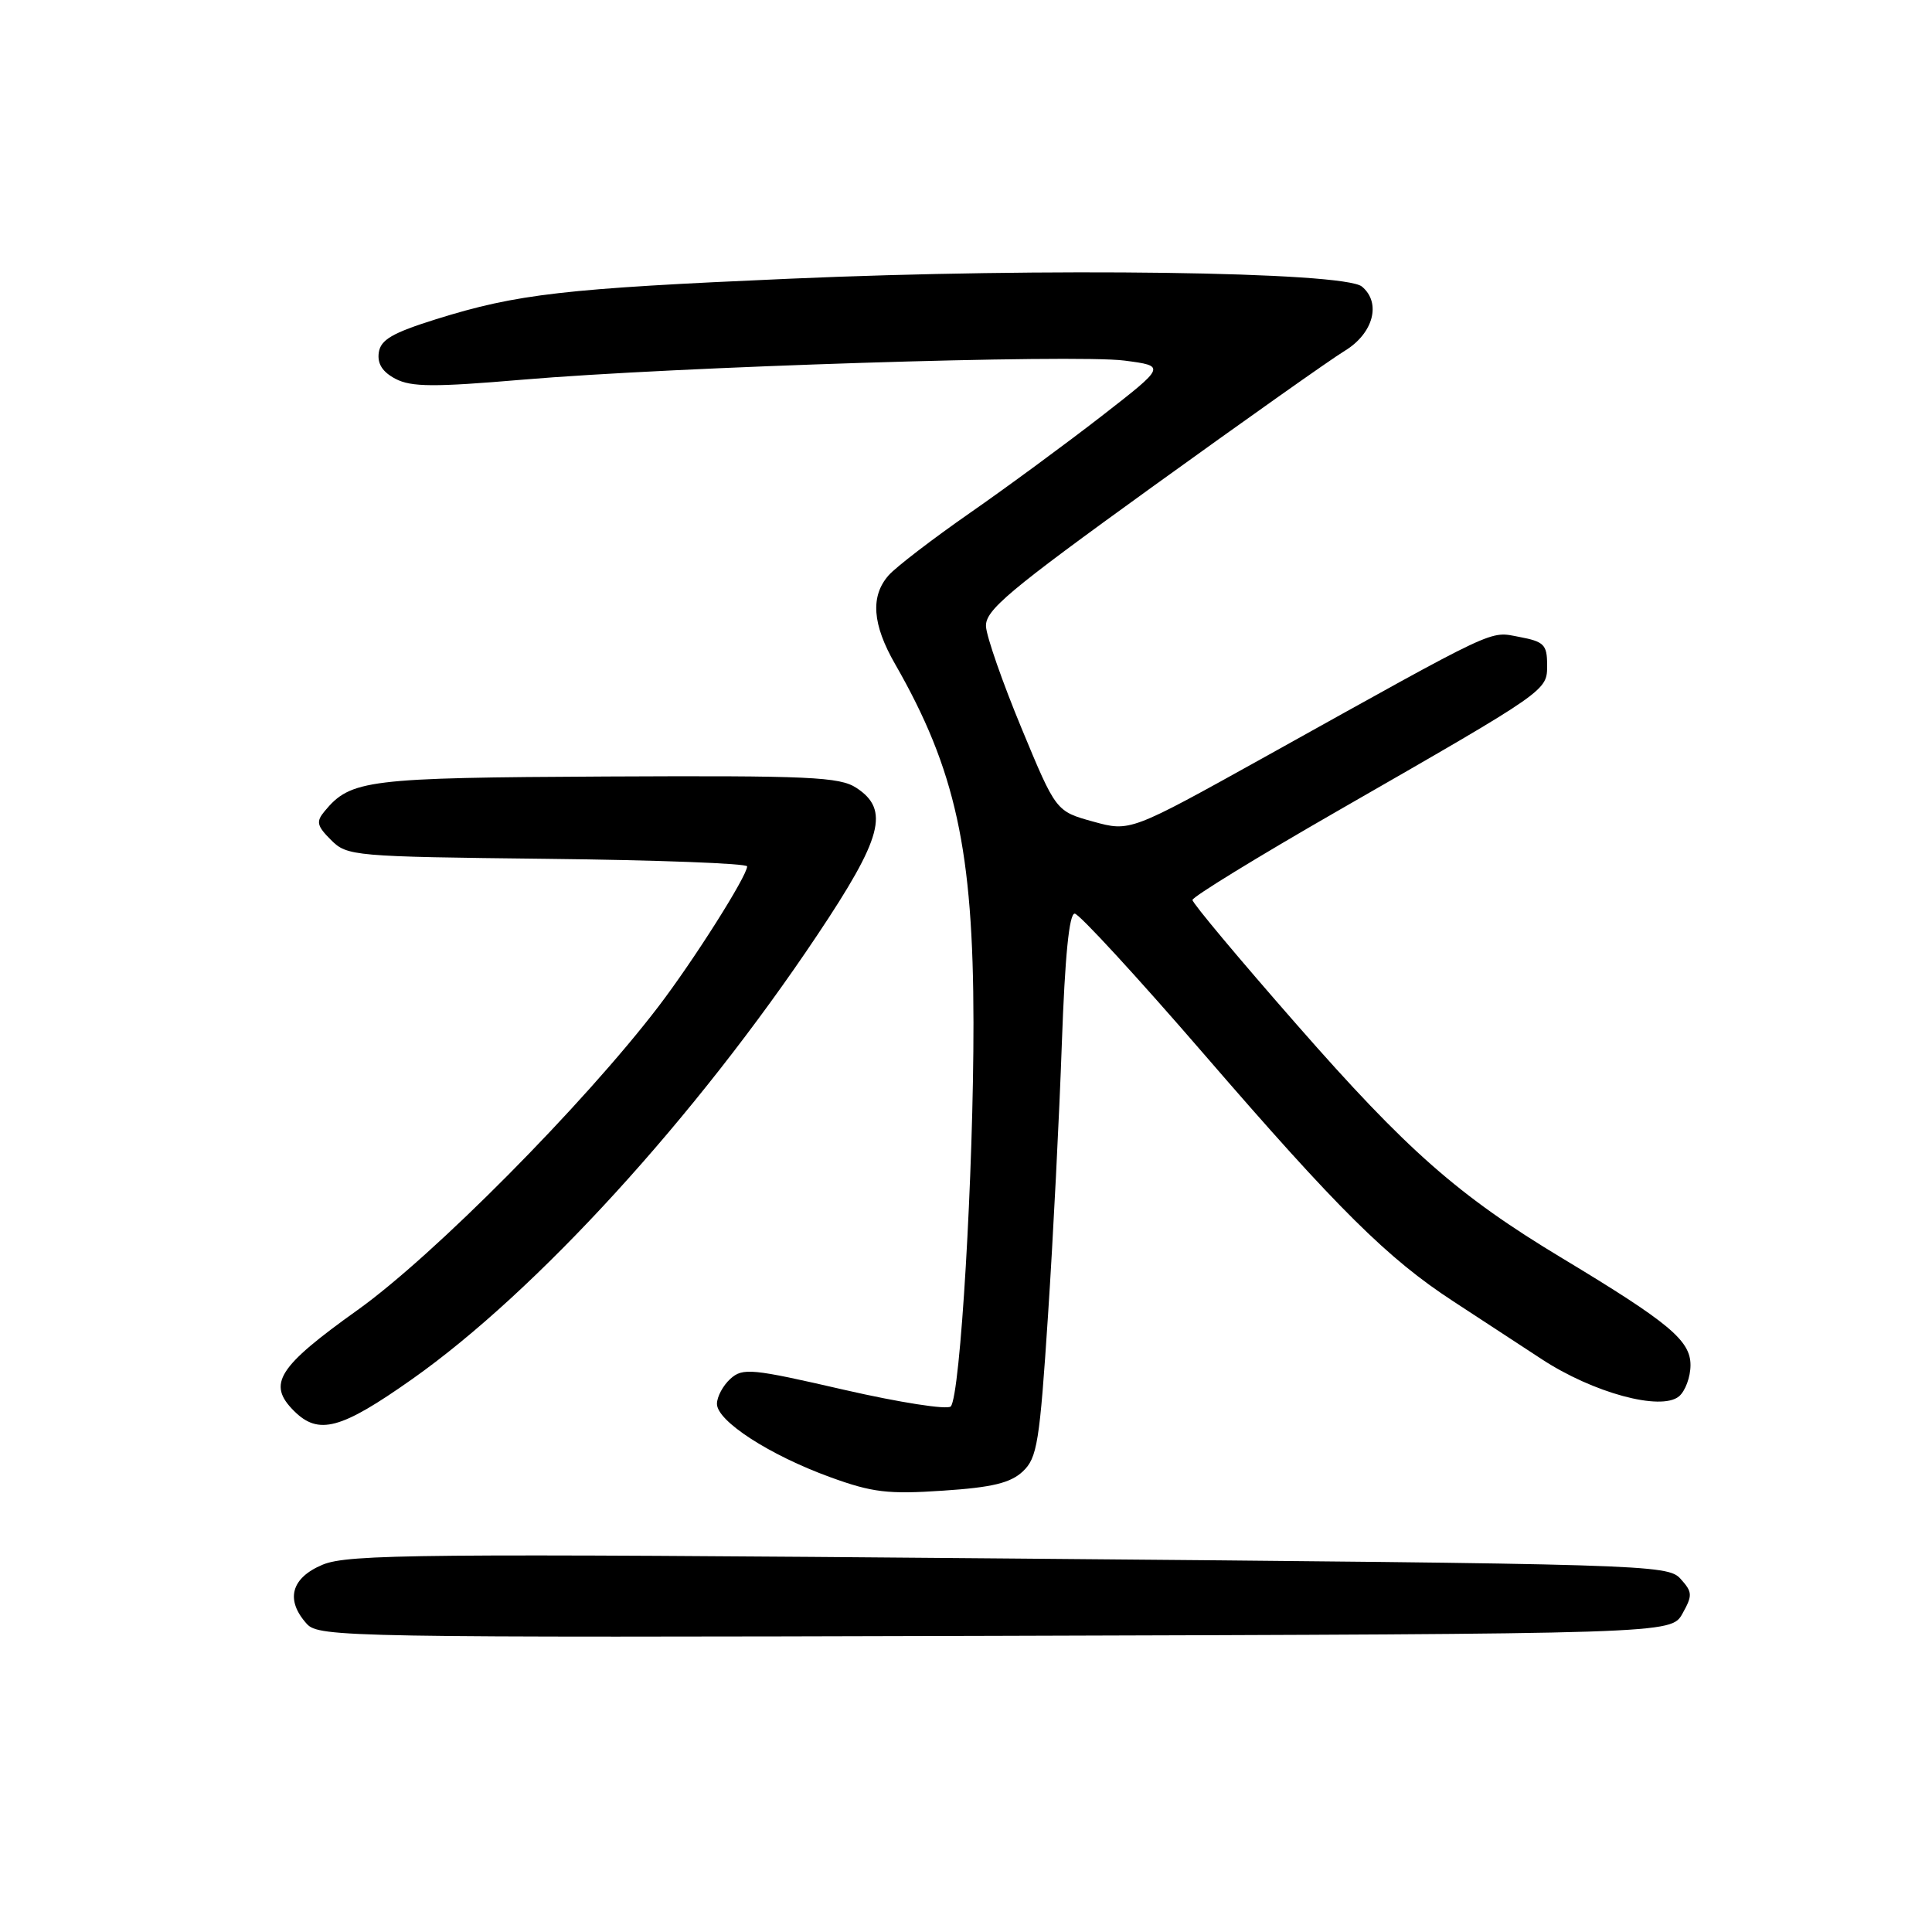 <?xml version="1.0" encoding="UTF-8" standalone="no"?>
<!DOCTYPE svg PUBLIC "-//W3C//DTD SVG 1.1//EN" "http://www.w3.org/Graphics/SVG/1.1/DTD/svg11.dtd" >
<svg xmlns="http://www.w3.org/2000/svg" xmlns:xlink="http://www.w3.org/1999/xlink" version="1.1" viewBox="0 0 256 256">
 <g >
 <path fill="currentColor"
d=" M 222.93 213.82 C 224.29 211.38 224.27 210.96 222.67 209.19 C 220.97 207.31 218.31 207.23 133.71 206.51 C 55.68 205.84 46.11 205.93 42.75 207.33 C 38.56 209.08 37.78 212.00 40.66 215.18 C 42.25 216.93 46.11 217.00 131.87 216.76 C 221.42 216.50 221.42 216.50 222.93 213.82 Z  M 135.53 194.97 C 137.44 193.18 137.76 191.14 138.87 174.24 C 139.55 163.93 140.37 147.74 140.70 138.25 C 141.11 126.73 141.67 121.02 142.41 121.06 C 143.01 121.10 150.70 129.46 159.50 139.64 C 177.31 160.26 183.87 166.76 192.58 172.44 C 195.84 174.57 201.09 178.00 204.26 180.08 C 211.08 184.56 220.08 187.00 222.47 185.03 C 223.31 184.33 224.00 182.46 224.00 180.88 C 224.00 177.62 221.17 175.26 207.00 166.72 C 193.23 158.43 186.46 152.47 171.83 135.77 C 164.22 127.09 158.00 119.66 158.01 119.25 C 158.01 118.84 166.63 113.55 177.16 107.50 C 205.36 91.30 205.00 91.56 205.00 88.07 C 205.00 85.43 204.58 85.01 201.34 84.40 C 197.26 83.64 198.98 82.83 167.63 100.28 C 149.75 110.22 149.75 110.22 144.83 108.86 C 139.92 107.50 139.92 107.50 135.36 96.50 C 132.85 90.45 130.73 84.38 130.65 83.02 C 130.52 80.88 133.54 78.34 152.68 64.52 C 164.89 55.71 176.36 47.59 178.18 46.49 C 181.98 44.18 183.06 40.13 180.46 37.97 C 178.08 35.99 138.49 35.45 104.64 36.93 C 74.74 38.23 68.52 38.94 57.77 42.30 C 51.98 44.12 50.44 45.01 50.19 46.72 C 49.98 48.20 50.68 49.29 52.41 50.20 C 54.50 51.29 57.50 51.31 69.23 50.31 C 89.31 48.60 142.41 46.92 149.00 47.78 C 154.50 48.50 154.50 48.50 146.00 55.11 C 141.32 58.74 133.45 64.54 128.50 67.98 C 123.55 71.43 118.71 75.14 117.75 76.23 C 115.31 79.00 115.58 82.73 118.61 88.00 C 126.62 101.96 128.97 112.70 128.99 135.50 C 129.01 155.27 127.25 185.00 125.98 186.36 C 125.54 186.83 119.20 185.84 111.87 184.16 C 99.58 181.33 98.42 181.22 96.78 182.70 C 95.80 183.59 95.00 185.08 95.00 186.02 C 95.00 188.30 101.97 192.81 110.00 195.73 C 115.60 197.77 117.67 198.01 124.96 197.52 C 131.49 197.09 133.90 196.50 135.53 194.97 Z  M 54.60 182.75 C 71.09 171.12 92.17 148.03 108.27 123.94 C 116.93 110.99 117.91 107.30 113.48 104.40 C 111.27 102.94 107.28 102.76 80.39 102.89 C 48.60 103.05 46.48 103.31 43.01 107.49 C 41.86 108.87 41.98 109.43 43.86 111.30 C 45.99 113.44 46.80 113.51 72.53 113.80 C 87.09 113.96 99.00 114.41 99.00 114.80 C 98.99 116.08 91.92 127.26 87.21 133.42 C 77.30 146.37 57.47 166.37 47.40 173.57 C 36.80 181.14 35.38 183.38 38.94 186.94 C 42.21 190.21 45.14 189.42 54.60 182.75 Z "/>
</g>
</svg>
